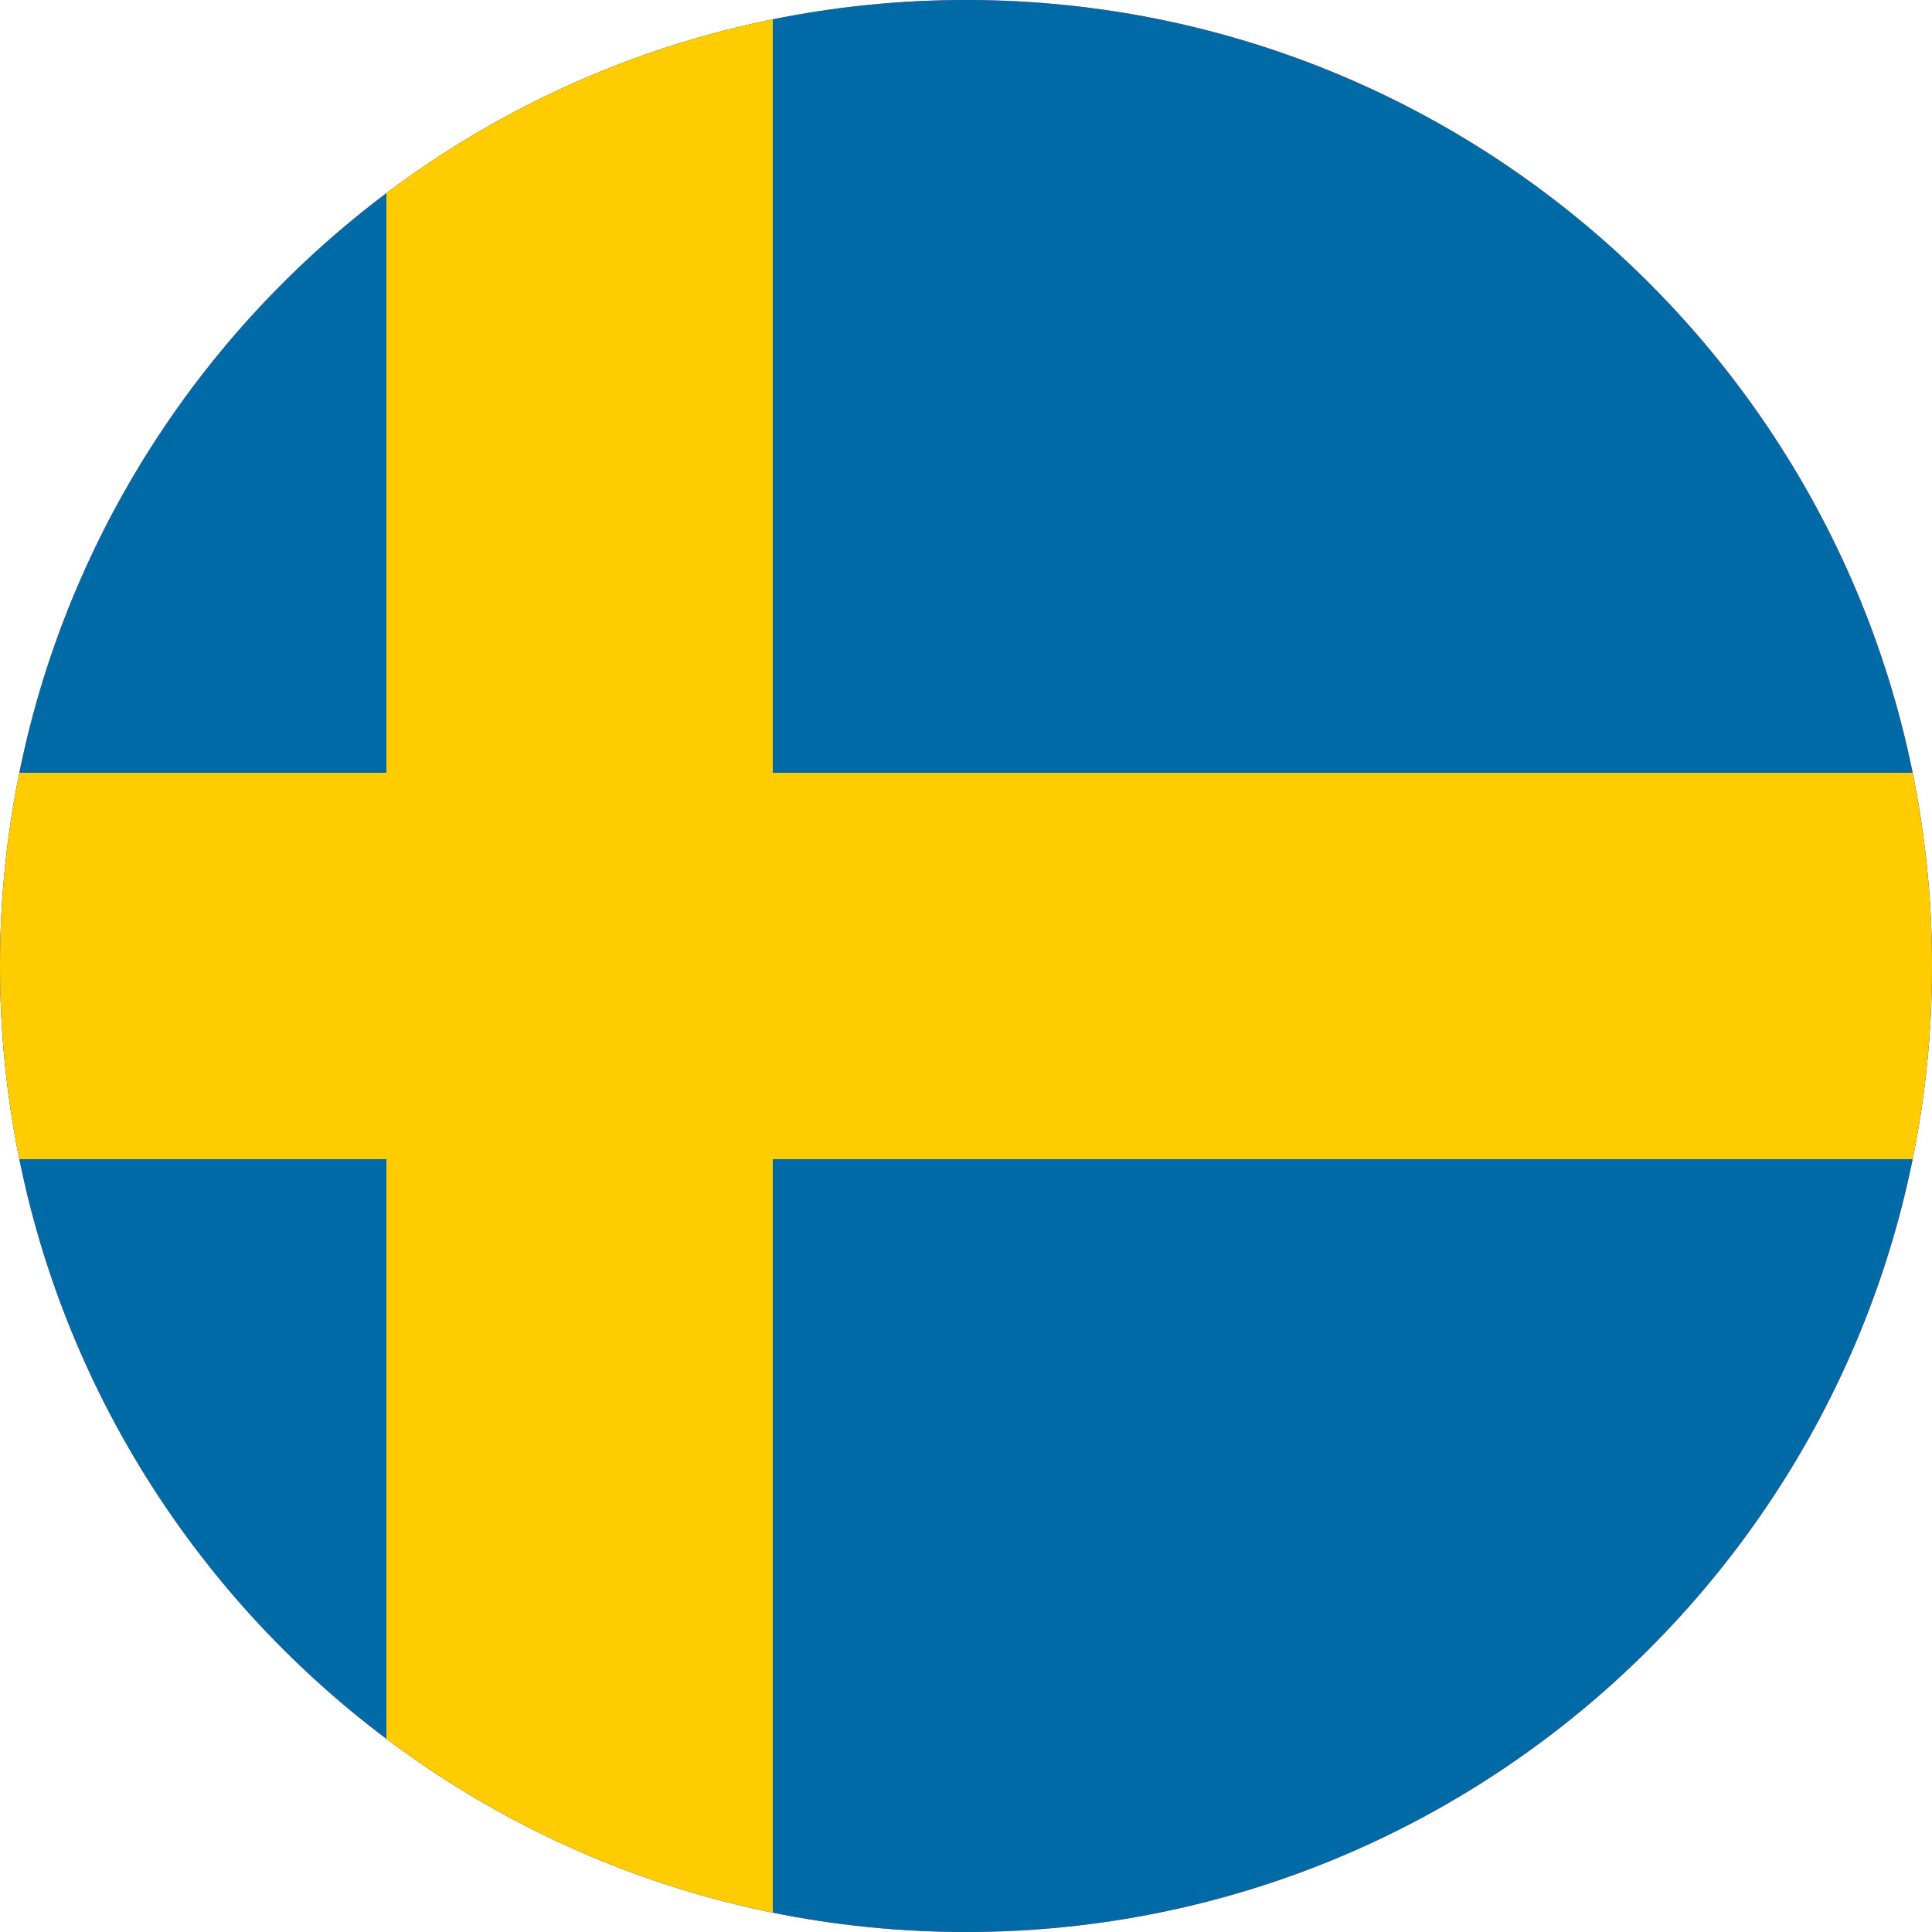 <svg width="24" height="24" viewBox="0 0 24 24" fill="none" xmlns="http://www.w3.org/2000/svg">
<g clip-path="url(#clip0_4050_27843)">
<path d="M0,12c0,-6.627 5.373,-12 12,-12c6.627,0 12,5.373 12,12c0,6.627 -5.373,12 -12,12c-6.627,0 -12,-5.373 -12,-12z" fill="#FF4E4E"/>
<path d="M31.2,24h-38.4v-24h38.4z" fill="#006AA7"/>
<path d="M9.6,24h-4.8v-24h4.8z" fill="#FECC00"/>
<path d="M31.2,14.4h-38.4v-4.8h38.4z" fill="#FECC00"/>
</g>
<defs>
<clipPath id="clip0_4050_27843">
<path d="M0,12c0,-6.627 5.373,-12 12,-12c6.627,0 12,5.373 12,12c0,6.627 -5.373,12 -12,12c-6.627,0 -12,-5.373 -12,-12z" fill="white"/>
</clipPath>
</defs>
</svg>
